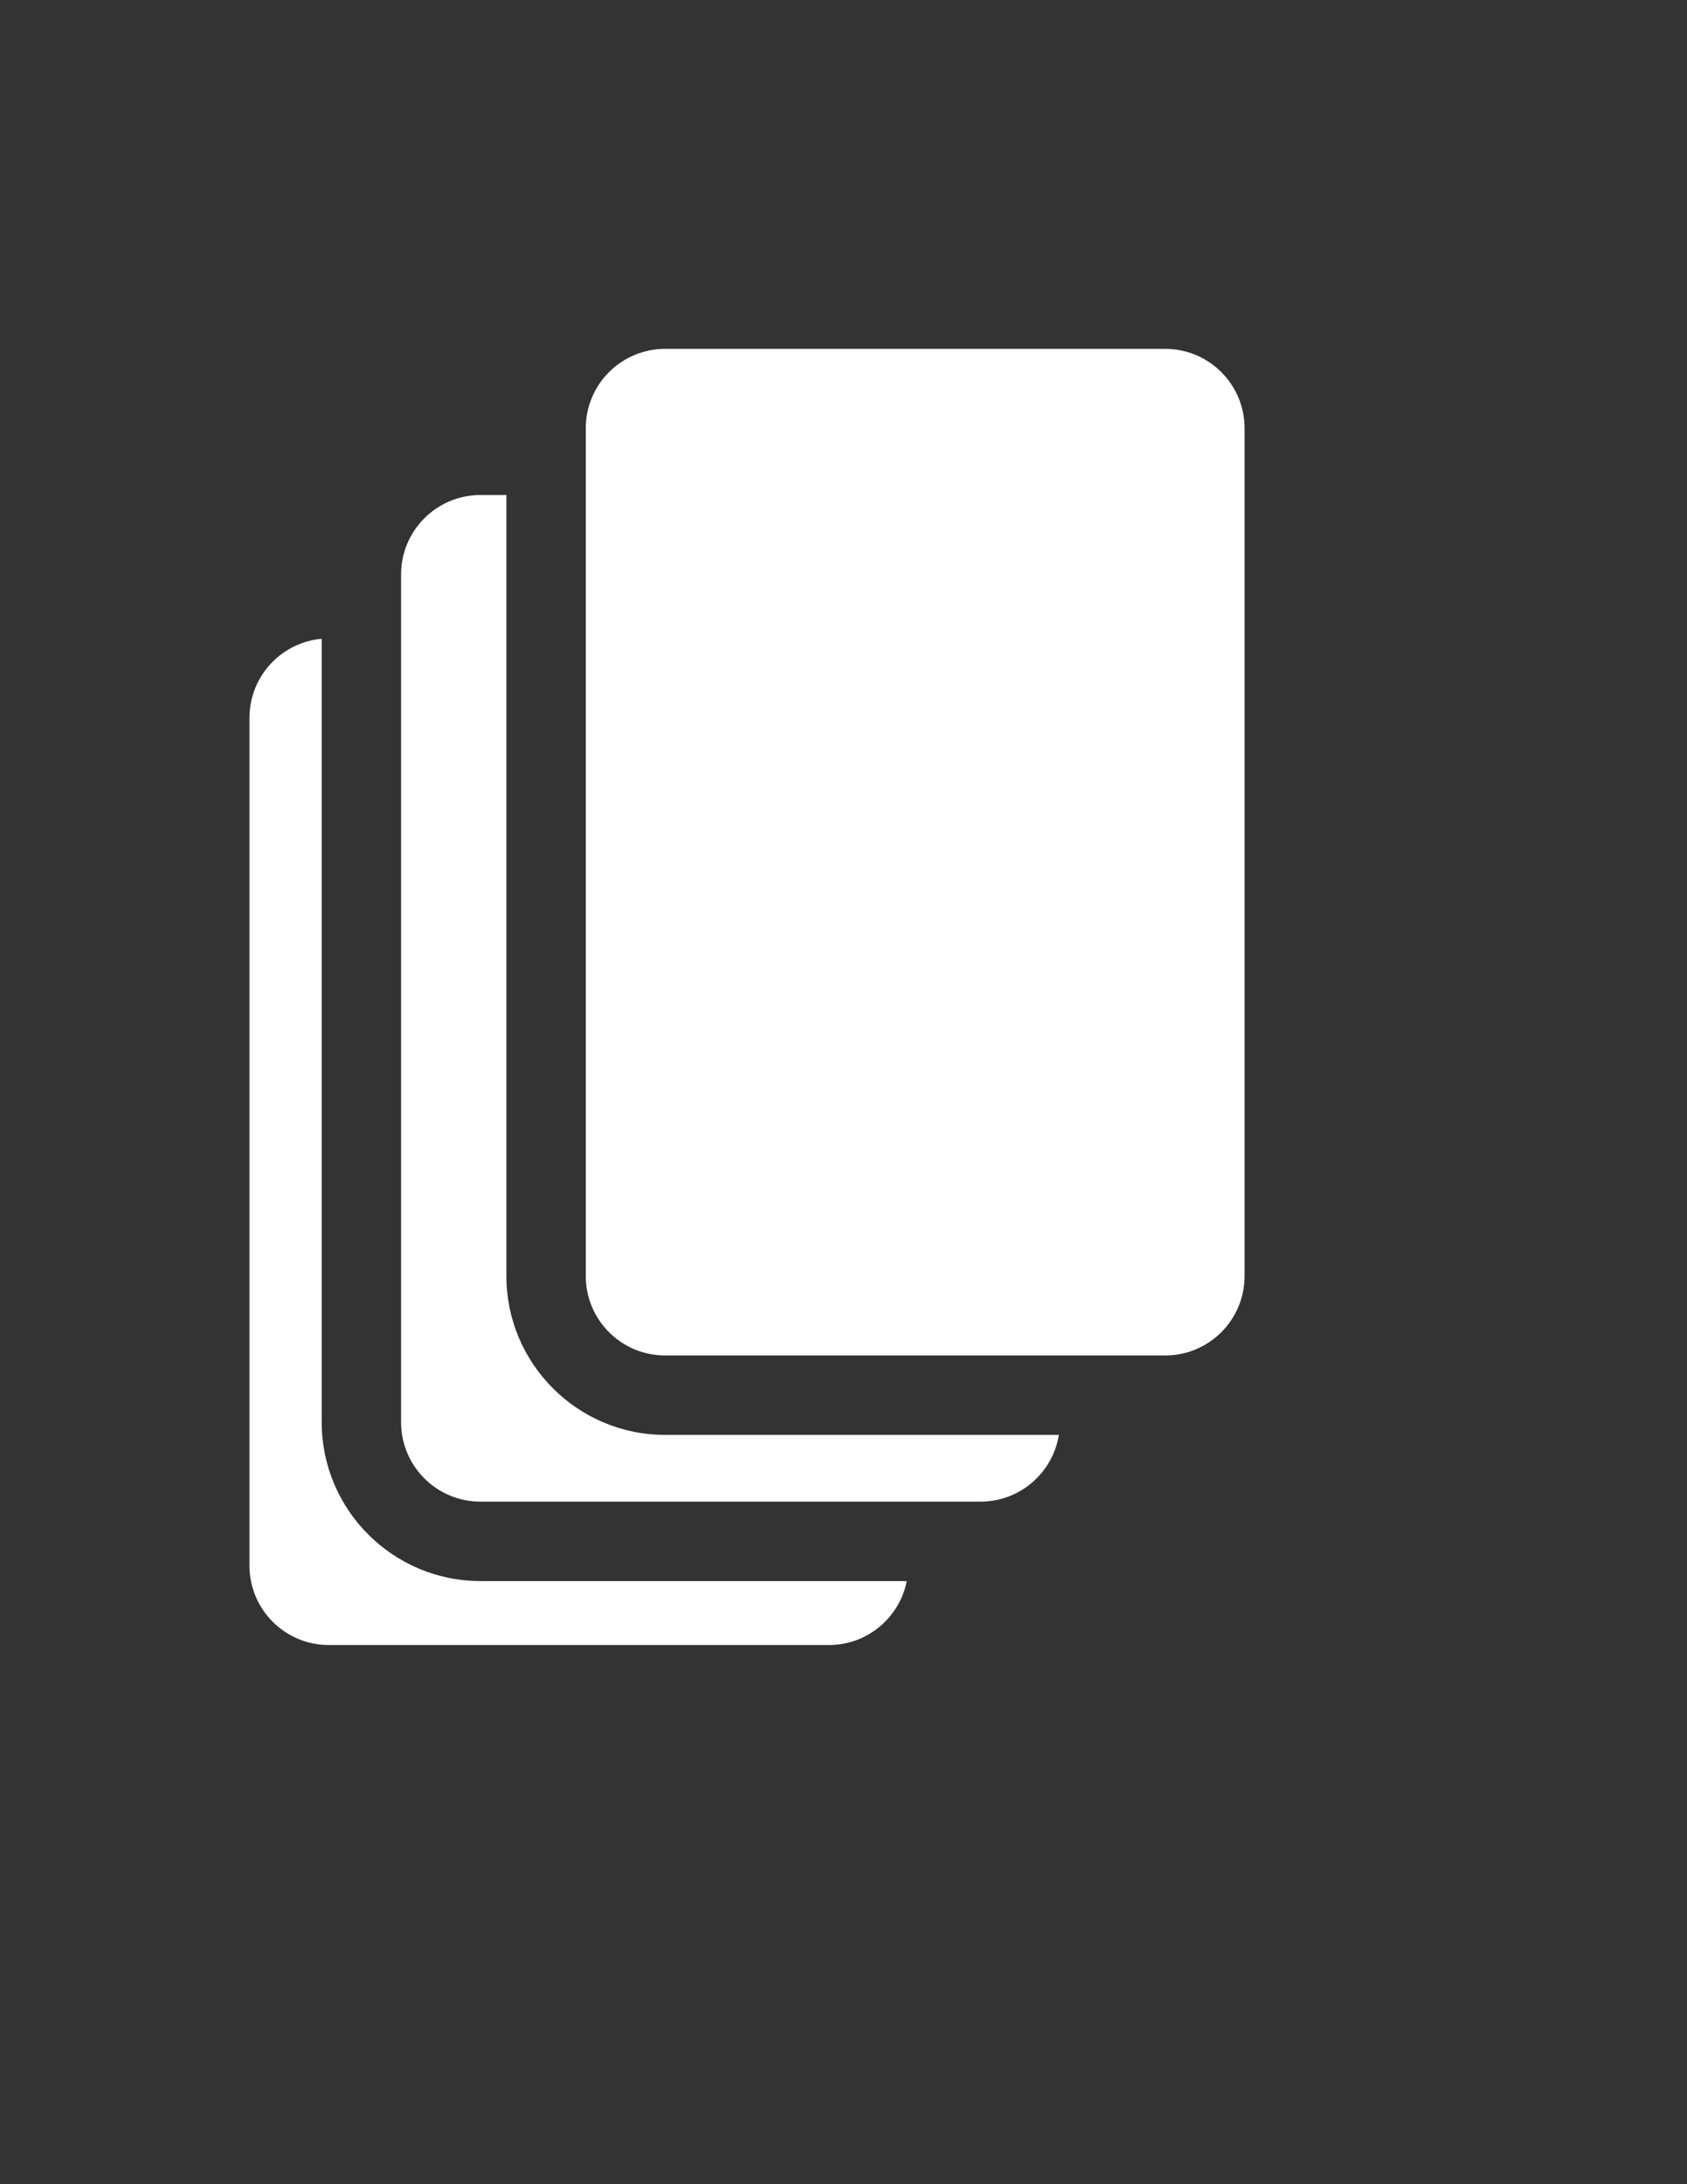 <?xml version="1.0" encoding="utf-8"?>
<!-- Generator: Adobe Illustrator 15.0.0, SVG Export Plug-In . SVG Version: 6.00 Build 0)  -->
<!DOCTYPE svg PUBLIC "-//W3C//DTD SVG 1.1//EN" "http://www.w3.org/Graphics/SVG/1.1/DTD/svg11.dtd">
<svg version="1.1" id="Layer_1" xmlns="http://www.w3.org/2000/svg" xmlns:xlink="http://www.w3.org/1999/xlink" x="0px" y="0px"
	 width="612px" height="792px" viewBox="0 0 612 792" enable-background="new 0 0 612 792" xml:space="preserve">
<rect x="0" y="0" width="612" height="792" fill="#333333" stroke="none"/>
<path fill="#FFFFFF" d="M174.302,573.3c-31.761,0-57.6-25.839-57.6-57.6V231.623c-14.687,1.315-26.2,13.648-26.2,28.677v307.4
	c0,15.905,12.895,28.8,28.8,28.8h181.396c13.989,0,25.646-9.976,28.251-23.2H174.302z"/>
<path fill="#FFFFFF" d="M241.302,520.3c-31.761,0-57.6-25.839-57.6-57.6V179.5h-9.4c-15.906,0-28.8,12.894-28.8,28.8v307.4
	c0,15.905,12.895,28.8,28.8,28.8h181.396c14.339,0,26.228-10.481,28.43-24.2H241.302z"/>
<path fill="#FFFFFF" d="M451.498,462.7c0,15.905-12.895,28.8-28.8,28.8H241.302c-15.906,0-28.8-12.895-28.8-28.8V155.3
	c0-15.906,12.895-28.8,28.8-28.8h181.396c15.905,0,28.8,12.894,28.8,28.8V462.7z"/>
</svg>
